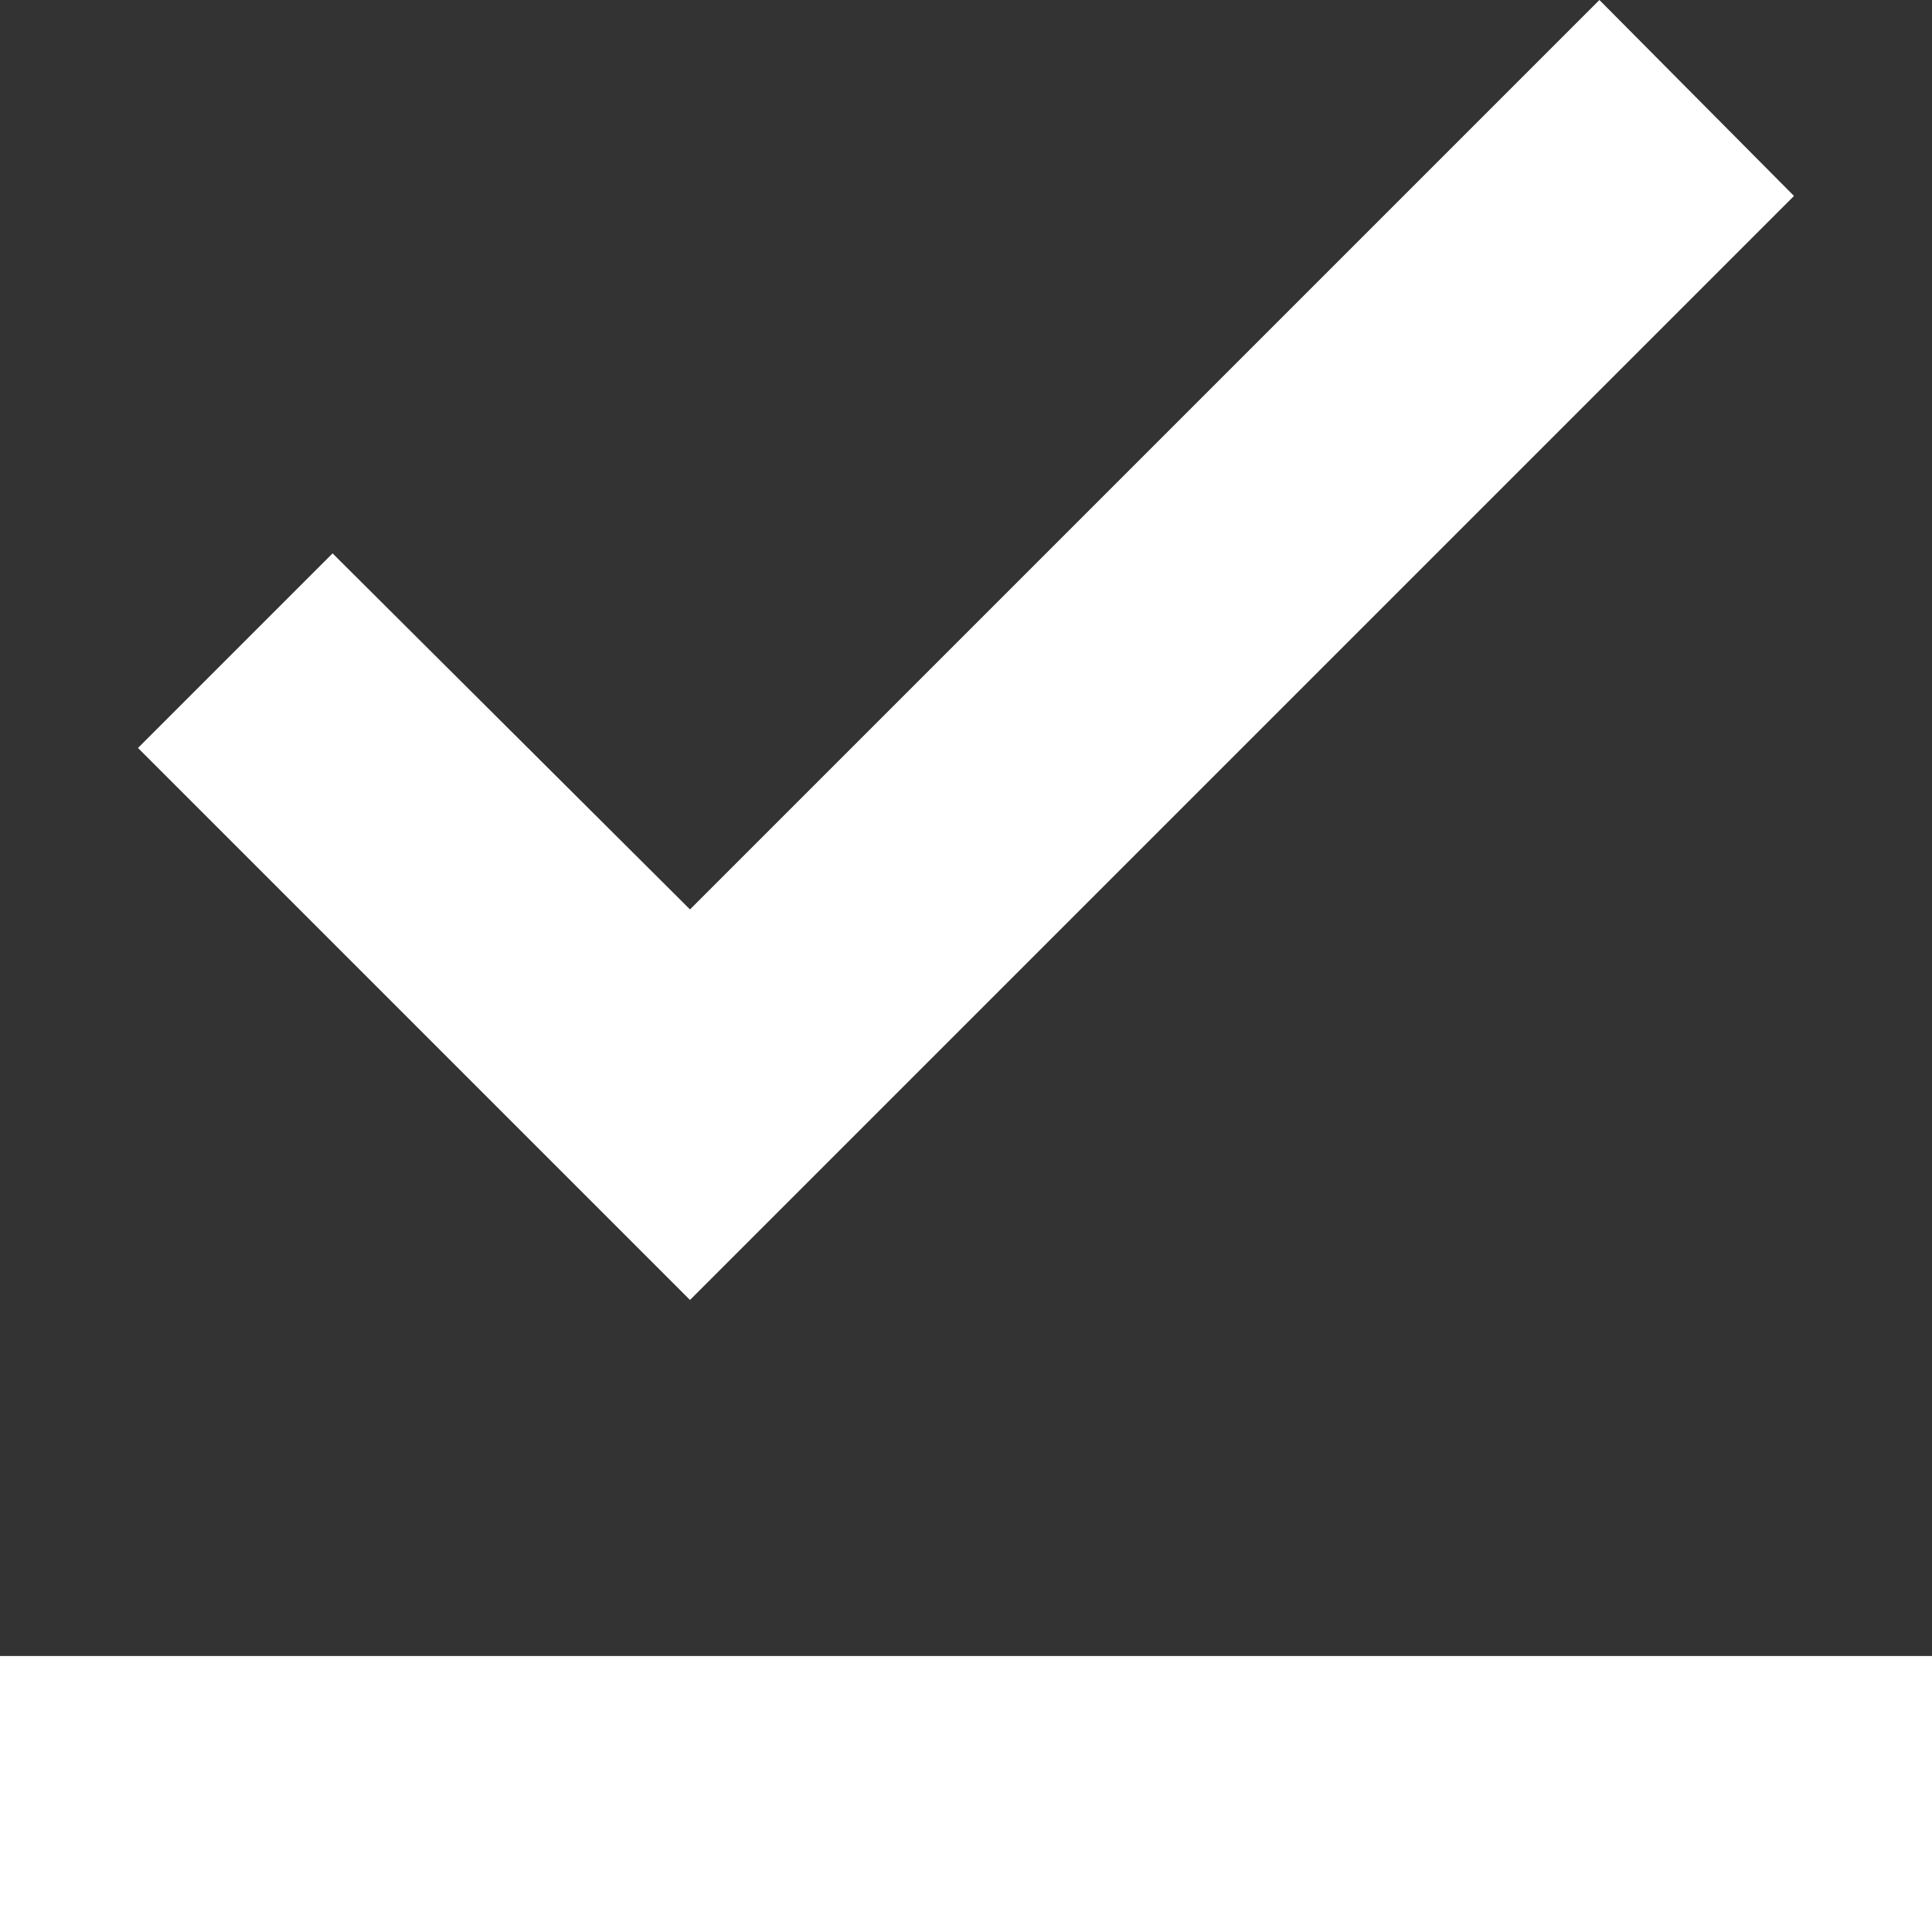 <svg width="14" height="14" viewBox="0 0 14 14" fill="none" xmlns="http://www.w3.org/2000/svg">
<rect x="0" y="0" width="14" height="14" fill="#333333" stroke="none"/>
<path id="coolicon" d="M14 14H0V12H14V14ZM5 9.42L1 5.42L2.41 4.01L5 6.59L11.59 0L13 1.42L5 9.42Z" fill="#FFFFFF"/>
</svg>
